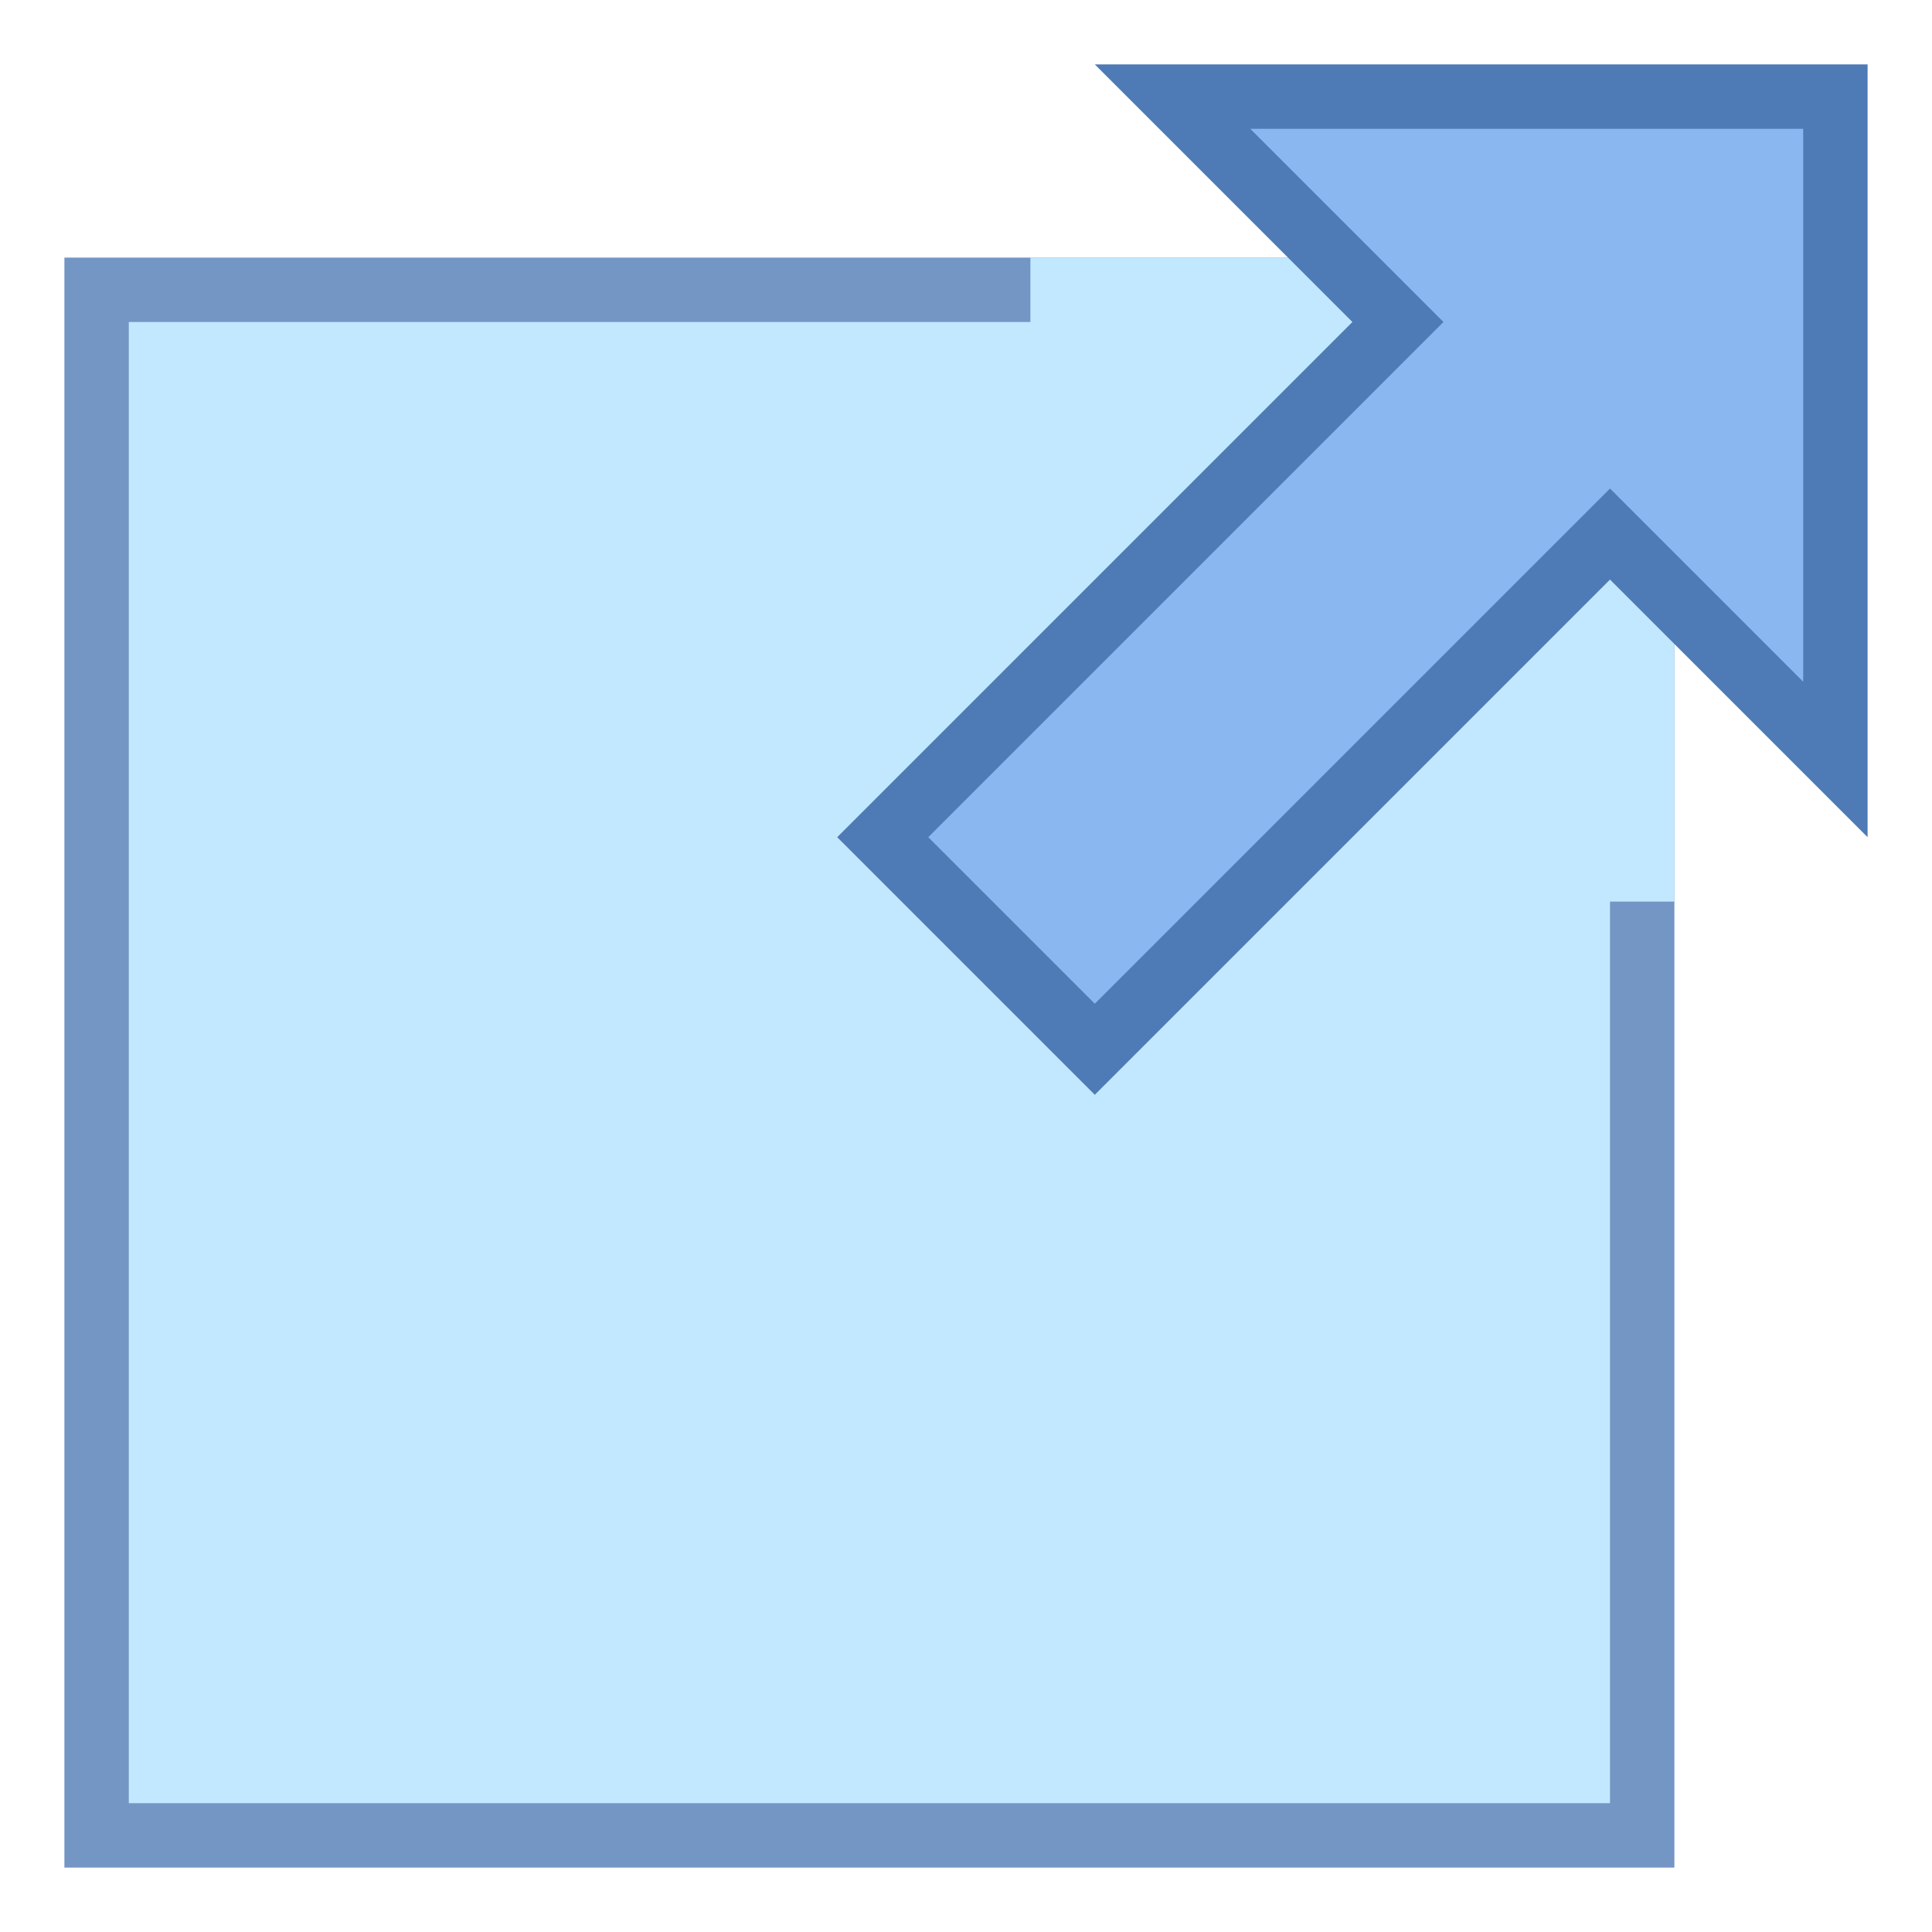 <svg xmlns="http://www.w3.org/2000/svg" viewBox="0 0 30 30" width="30px" height="30px"><path fill="#c2e8ff" d="M1.5 4.5H25.5V28.5H1.5z"/><path fill="#7496c4" d="M25,5v23H2V5H25 M26,4H1v25h25V4L26,4z"/><path fill="#c2e8ff" d="M24 9H26V14H24zM16 4H21V6H16z"/><g><path fill="#8bb7f0" d="M13.707 13L21.707 5 18.207 1.5 28.5 1.5 28.5 11.793 25 8.293 17 16.293z"/><path fill="#4e7ab5" d="M28,2v8.586l-2.293-2.293L25,7.586l-0.707,0.707L17,15.586L14.414,13l7.293-7.293L22.414,5 l-0.707-0.707L19.414,2H28 M29,1H17l4,4l-8,8l4,4l8-8l4,4V1L29,1z"/></g></svg>